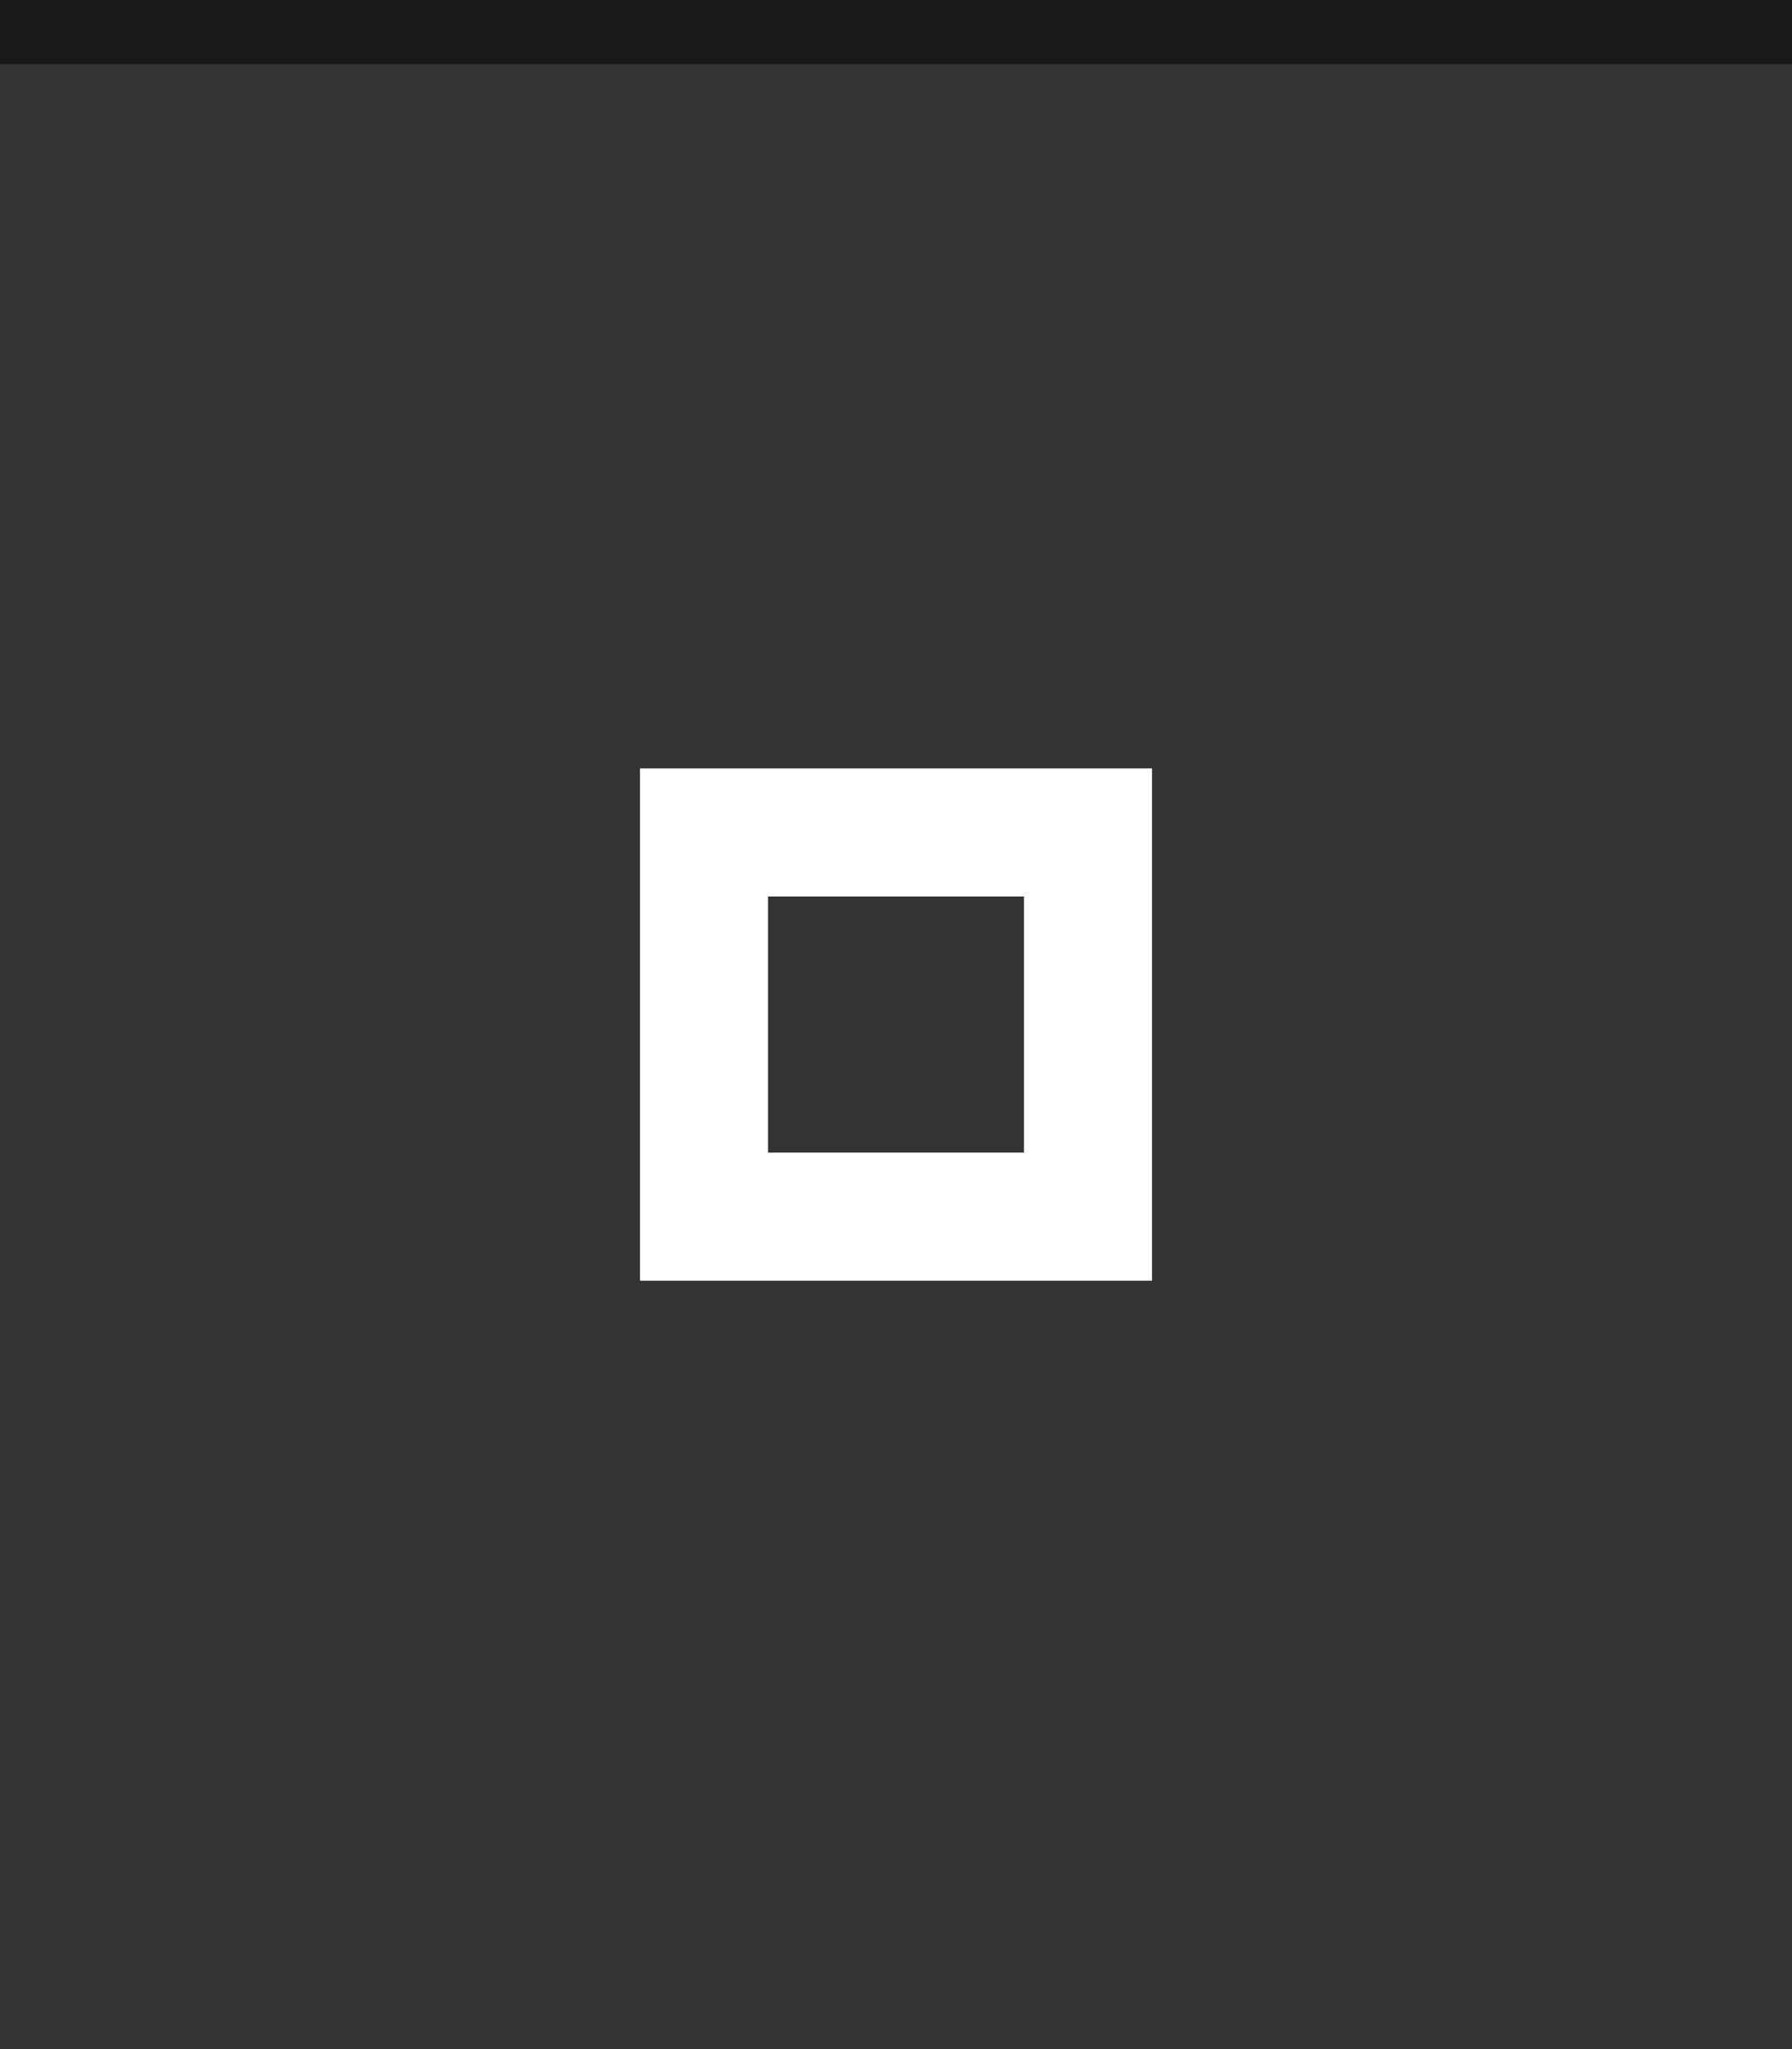 <?xml version="1.0" encoding="UTF-8" standalone="no"?>
<svg
   xmlns:dc="http://purl.org/dc/elements/1.1/"
   xmlns:cc="http://creativecommons.org/ns#"
   xmlns:rdf="http://www.w3.org/1999/02/22-rdf-syntax-ns#"
   xmlns:svg="http://www.w3.org/2000/svg"
   xmlns="http://www.w3.org/2000/svg"
   xmlns:sodipodi="http://sodipodi.sourceforge.net/DTD/sodipodi-0.dtd"
   xmlns:inkscape="http://www.inkscape.org/namespaces/inkscape"
   inkscape:version="1.0.2 (e86c870879, 2021-01-15, custom)"
   sodipodi:docname="maximize-active.svg"
   id="svg12"
   version="1.1"
   viewBox="0 0 28 32"
   height="32"
   width="28">
  <defs
     id="defs16" />
  <sodipodi:namedview
     inkscape:document-rotation="0"
     inkscape:current-layer="svg12"
     inkscape:window-maximized="1"
     inkscape:window-y="0"
     inkscape:window-x="0"
     inkscape:cy="16.013687"
     inkscape:cx="12.650943"
     inkscape:zoom="10.429825"
     showgrid="false"
     id="namedview14"
     inkscape:window-height="699"
     inkscape:window-width="1364"
     inkscape:pageshadow="2"
     inkscape:pageopacity="0"
     guidetolerance="10"
     gridtolerance="10"
     objecttolerance="10"
     borderopacity="1"
     bordercolor="#666666"
     pagecolor="#ffffff" />
  <rect
     style="fill:#333333;fill-opacity:1;stroke-width:0.935"
     id="rect2"
     fill="#E0E0E0"
     height="32"
     width="28"
     x="0"
     y="0" />
  <g
     style="opacity:1;fill:#ffffff;fill-opacity:1"
     id="g10"
     opacity="0.6"
     fill="#000000"
     transform="translate(-2)">
    <circle
       id="circle6"
       opacity="0"
       r="12"
       cy="16"
       cx="16"
       style="fill:#ffffff;fill-opacity:1" />
    <path
       id="path8"
       d="m 12,12 v 8 h 8 v -8 z m 2,2 h 4 v 4 h -4 z"
       style="fill:#ffffff;fill-opacity:1" />
  </g>
  <rect
     width="28"
     height="1"
     fill="#FFFFFF"
     fill-opacity="0.4"
     id="rect166"
     style="opacity:0.5;fill:#000000;fill-opacity:1;stroke-width:0.935"
     x="0"
     y="0" />
</svg>
